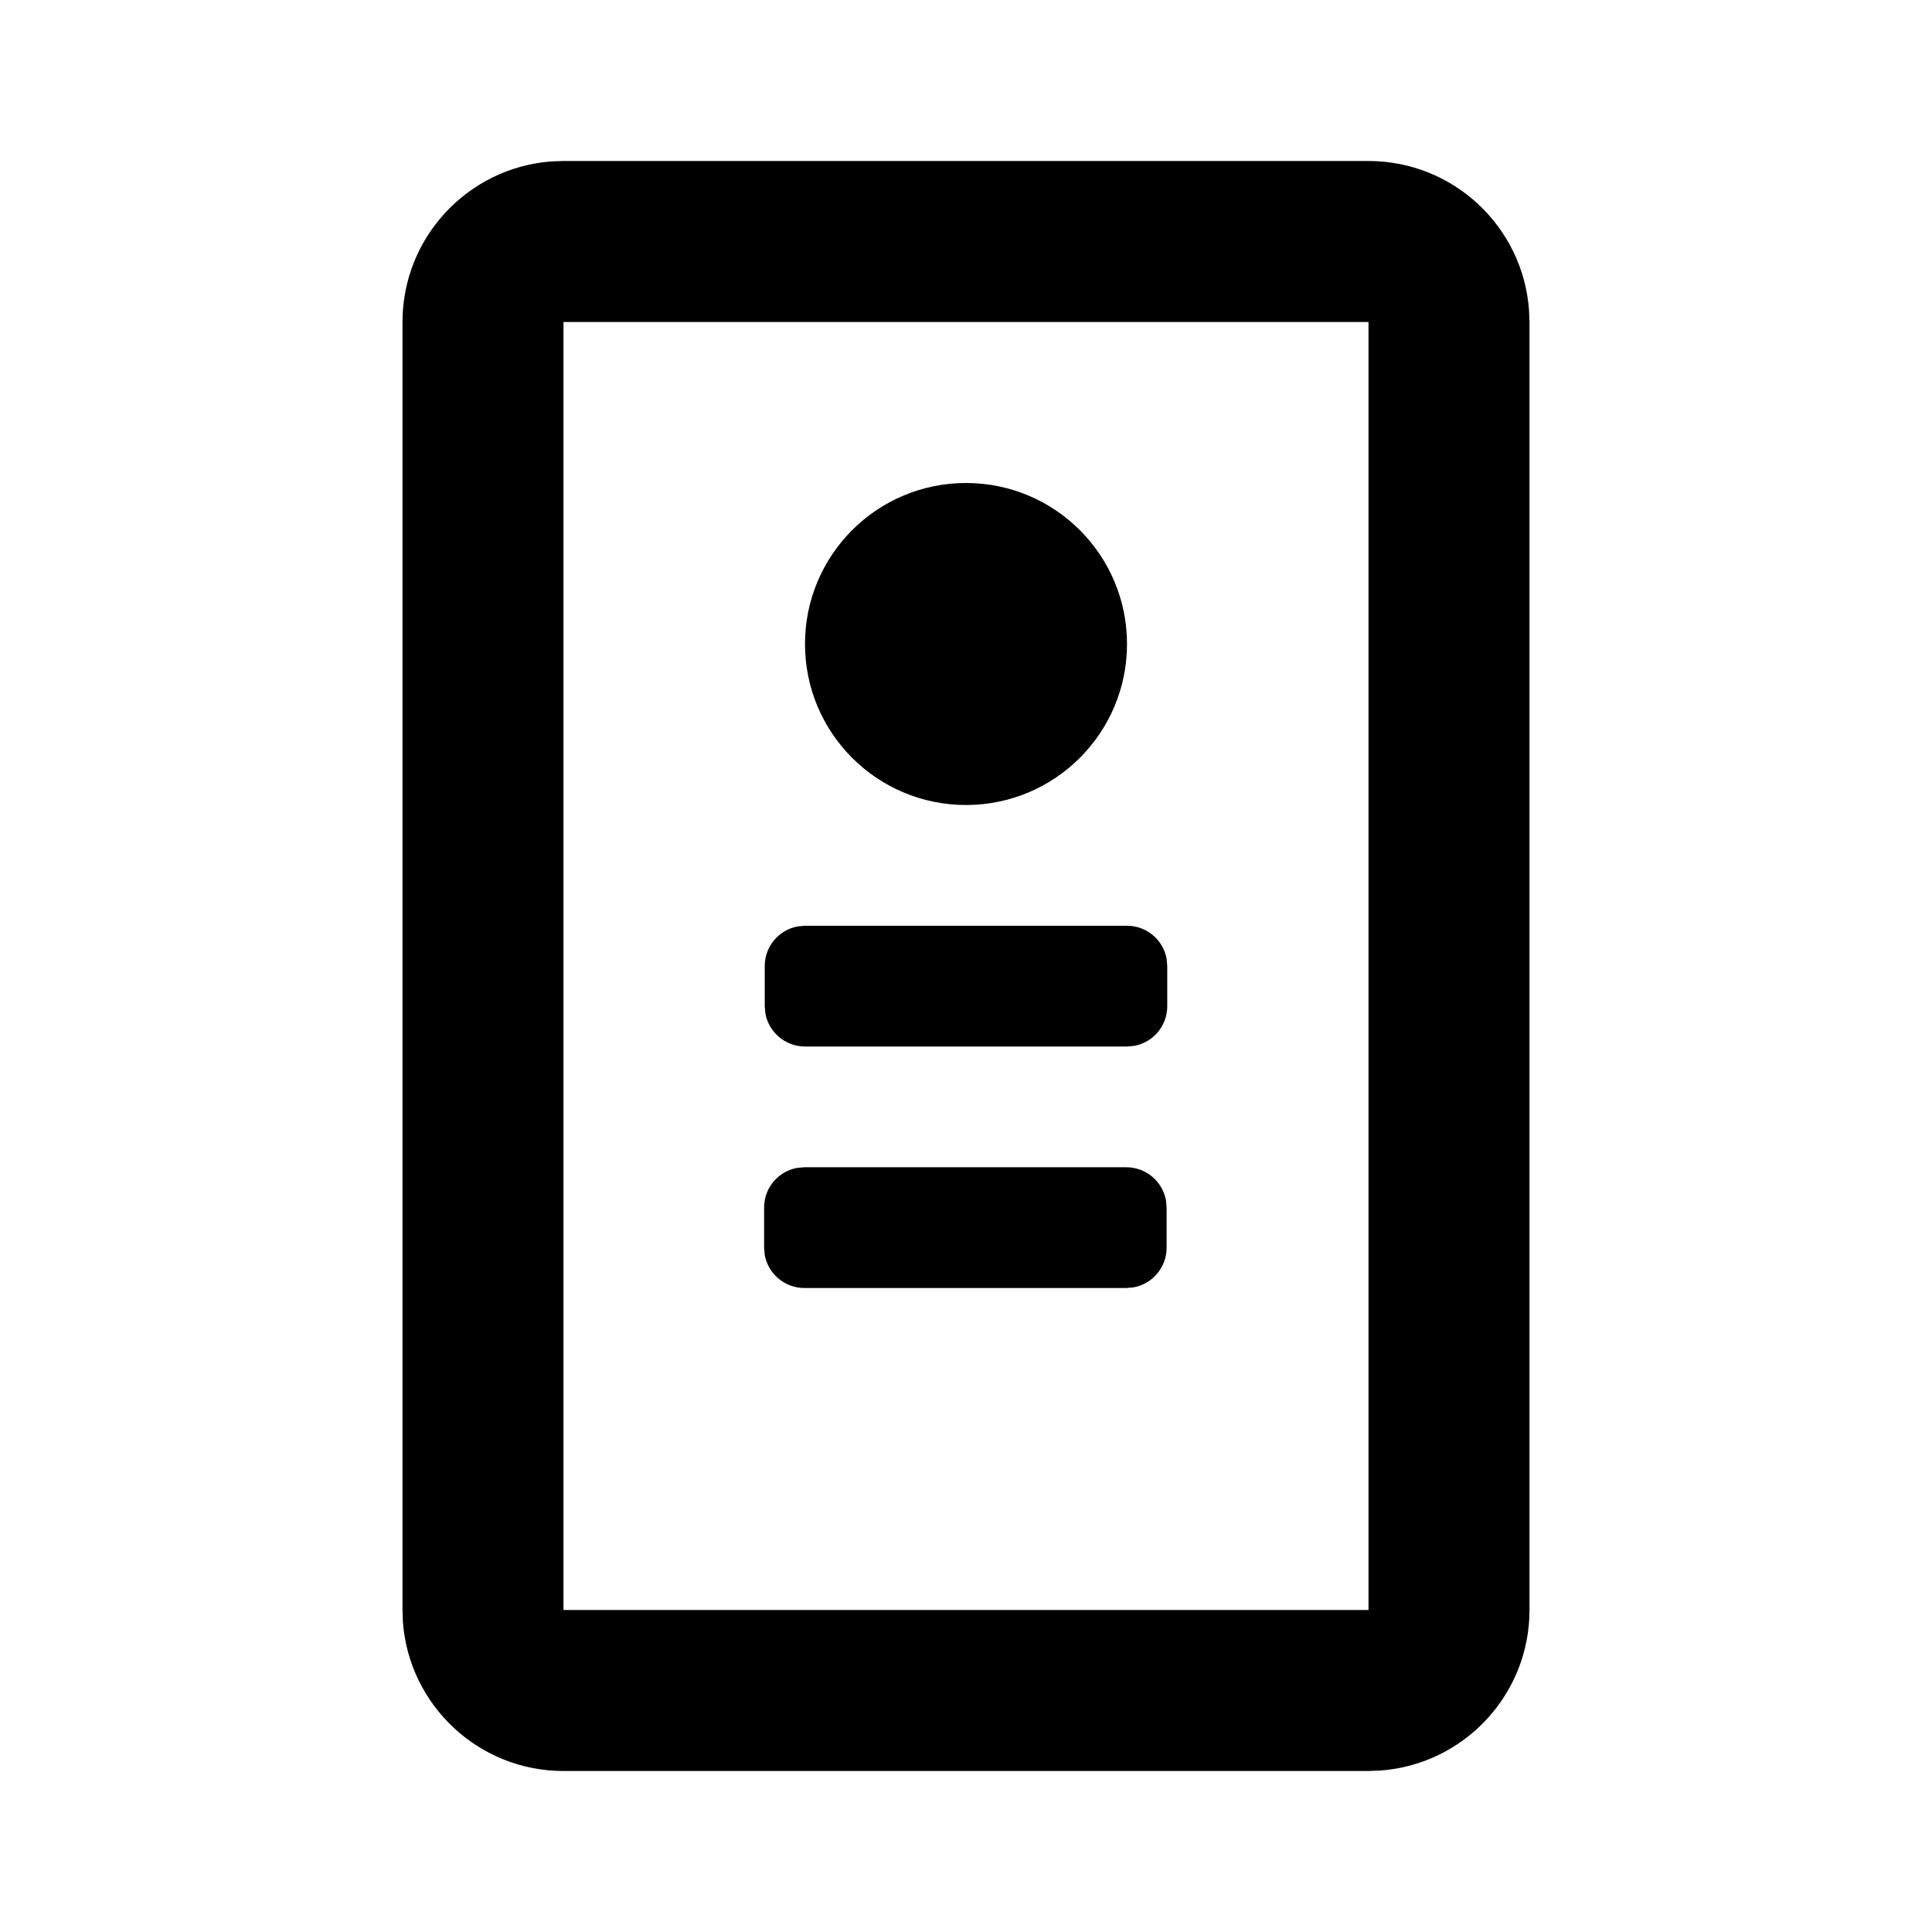 <svg id="orchid" viewBox="0 0 24 24" fill="none" xmlns="http://www.w3.org/2000/svg">
<g clip-path="url(#clip0_113_806)">
<path fill-rule="evenodd" clip-rule="evenodd" d="M18.994 3.851C18.918 2.816 18.054 2 17 2H7L6.851 2.005C5.816 2.082 5 2.946 5 4V20L5.005 20.149C5.082 21.184 5.946 22 7 22H17L17.149 21.994C18.184 21.918 19 21.054 19 20V4L18.994 3.851ZM7 4H17V20H7V4ZM14 8C14 9.105 13.105 10 12 10C10.895 10 10 9.105 10 8C10 6.895 10.895 6 12 6C13.105 6 14 6.895 14 8ZM14.492 11.91C14.45 11.677 14.245 11.5 14 11.5H10L9.91 11.508C9.677 11.55 9.5 11.755 9.5 12V12.5L9.508 12.59C9.55 12.823 9.755 13 10 13H14L14.09 12.992C14.323 12.95 14.5 12.745 14.5 12.5V12L14.492 11.91ZM14.484 14.91C14.441 14.677 14.237 14.5 13.992 14.5H9.992L9.902 14.508C9.669 14.55 9.492 14.755 9.492 15V15.5L9.5 15.59C9.542 15.823 9.747 16 9.992 16H13.992L14.082 15.992C14.315 15.95 14.492 15.745 14.492 15.5V15L14.484 14.91Z" fill="currentColor"/>
</g>
<defs>
<clipPath id="clip0_113_806">
<rect width="24" height="24" fill="currentColor"/>
</clipPath>
</defs>
</svg>
